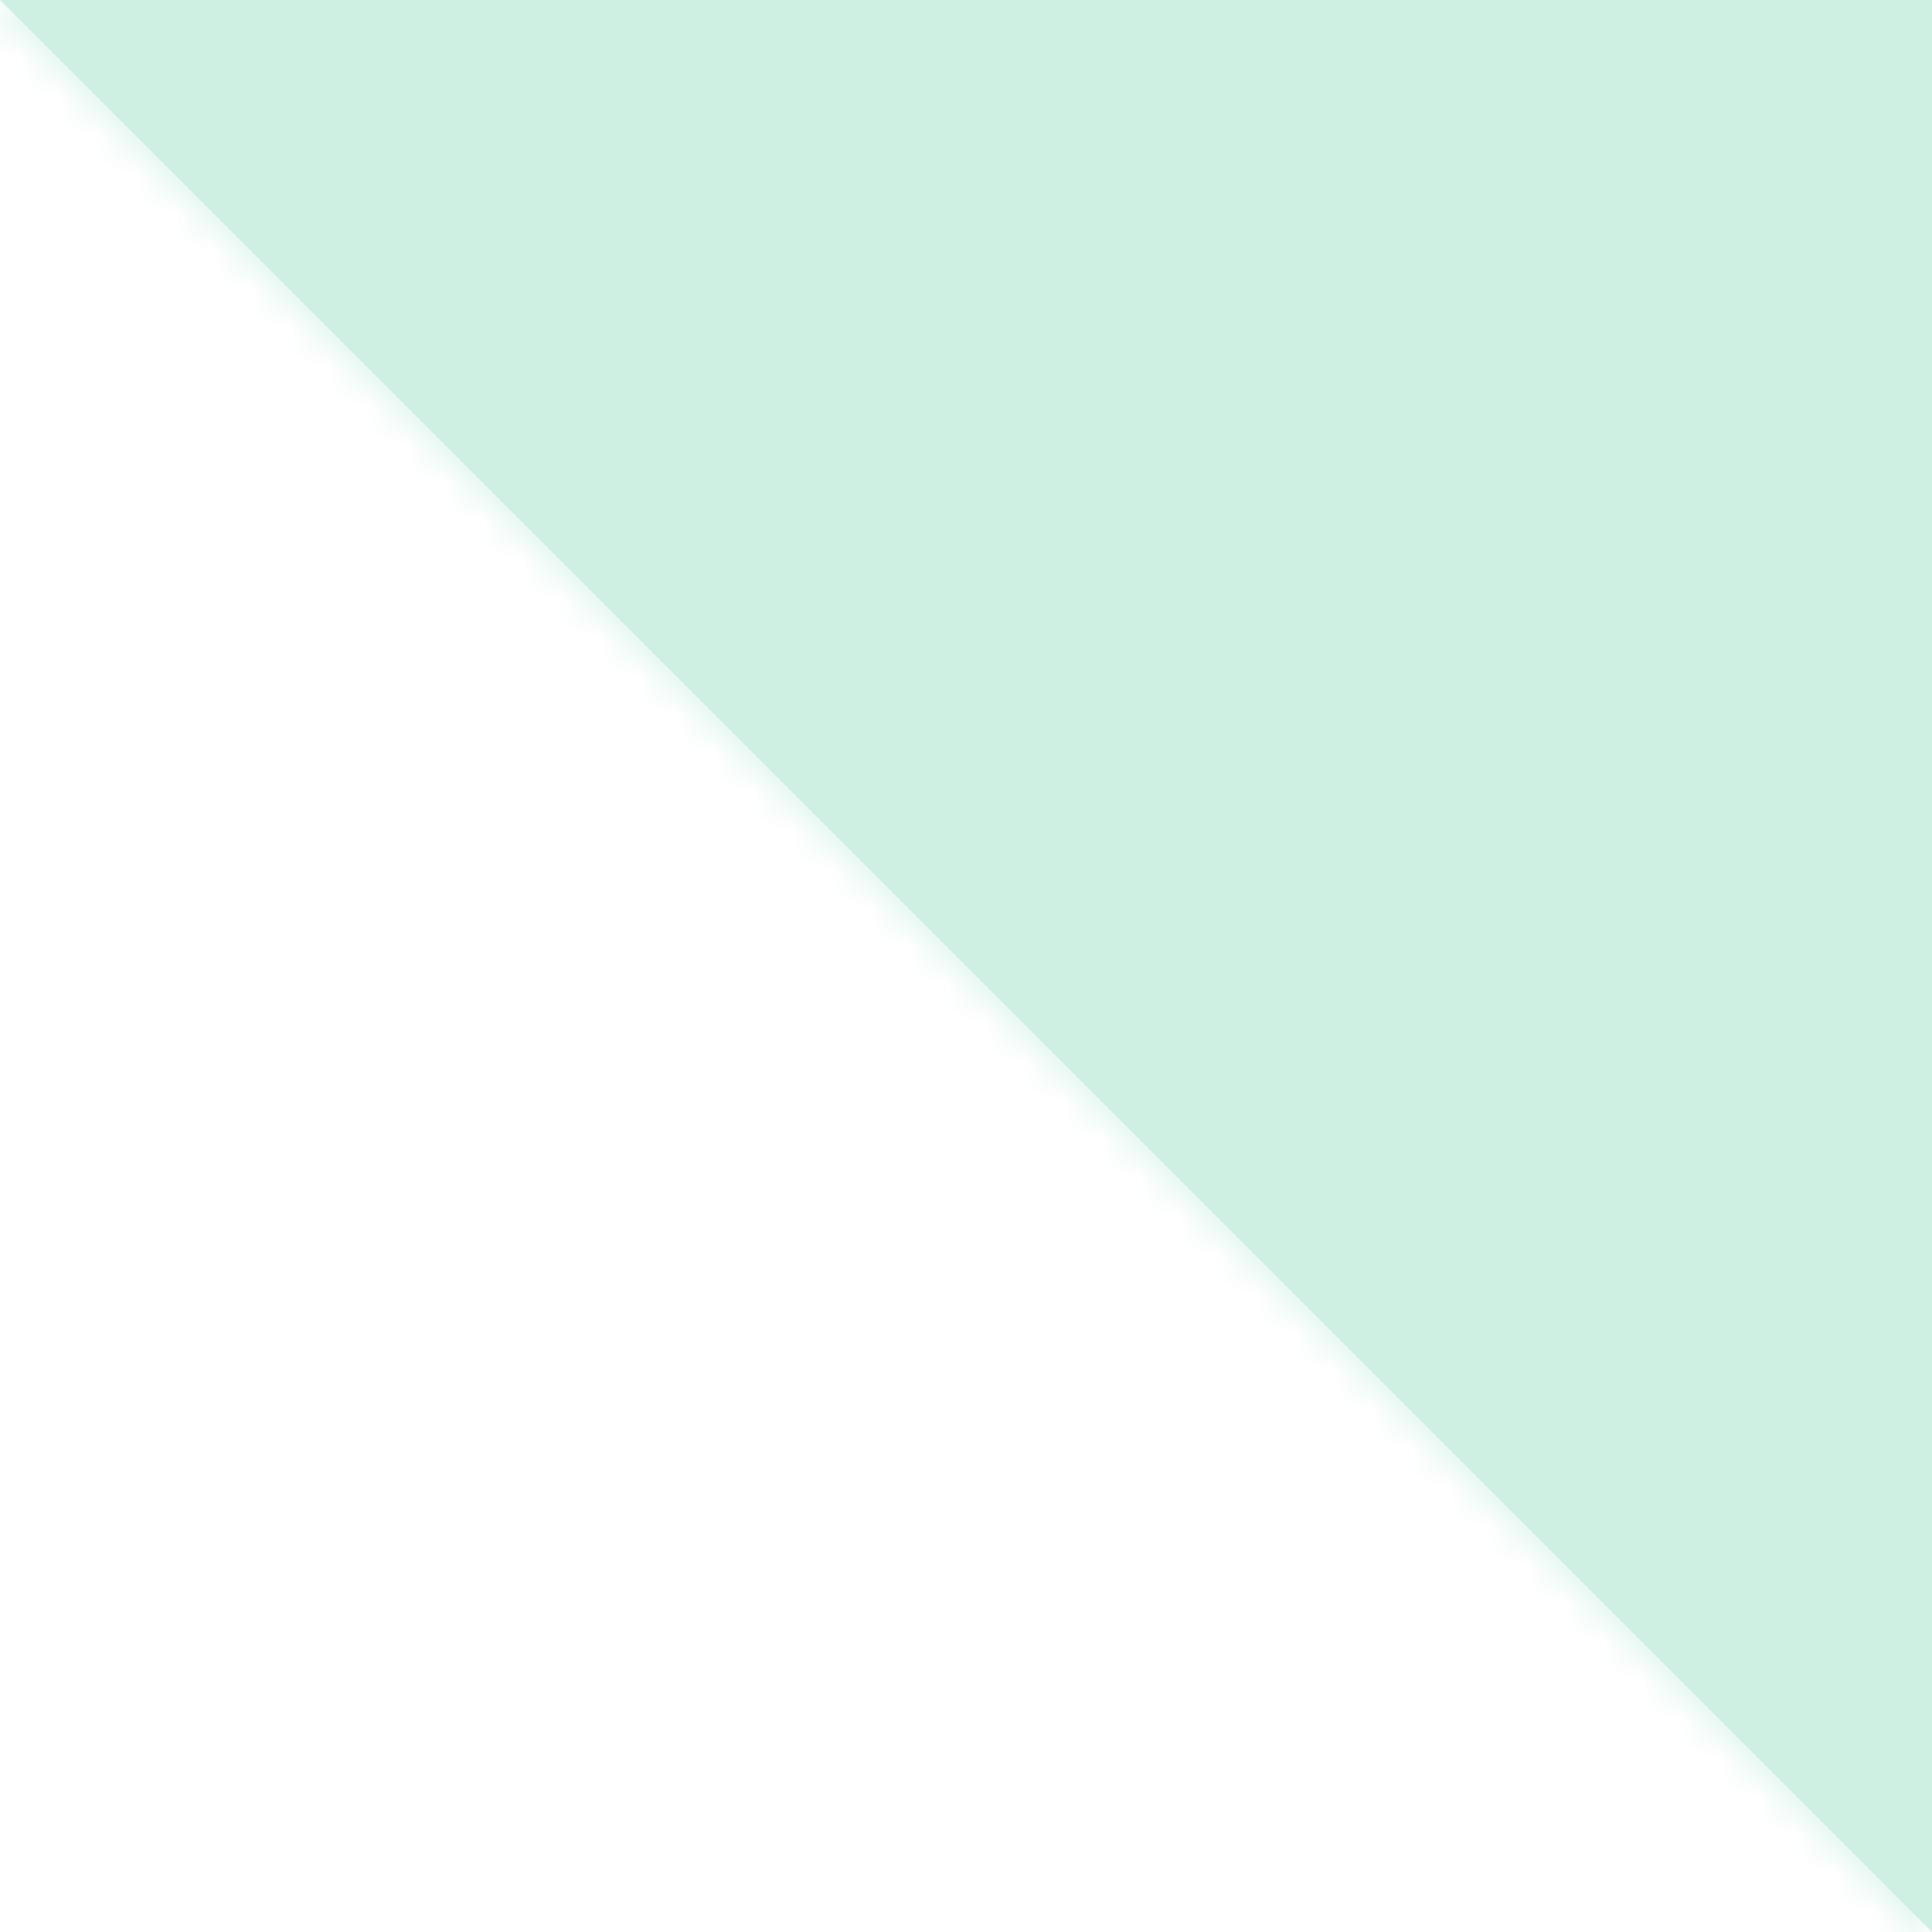 ﻿<?xml version="1.0" encoding="utf-8"?>
<svg version="1.1" xmlns:xlink="http://www.w3.org/1999/xlink" width="50px" height="50px" xmlns="http://www.w3.org/2000/svg">
  <defs>
    <mask fill="white" id="clip464">
      <path d="M 0 0  L 50 50  L 50 0  L 0 0  Z " fill-rule="evenodd" />
    </mask>
  </defs>
  <g transform="matrix(1 0 0 1 -325 -342 )">
    <path d="M 0 0  L 50 50  L 50 0  L 0 0  Z " fill-rule="nonzero" fill="#cdf0e3" stroke="none" transform="matrix(1 0 0 1 325 342 )" />
    <path d="M 0 0  L 50 50  L 50 0  L 0 0  Z " stroke-width="2" stroke="#cdf0e3" fill="none" transform="matrix(1 0 0 1 325 342 )" mask="url(#clip464)" />
  </g>
</svg>